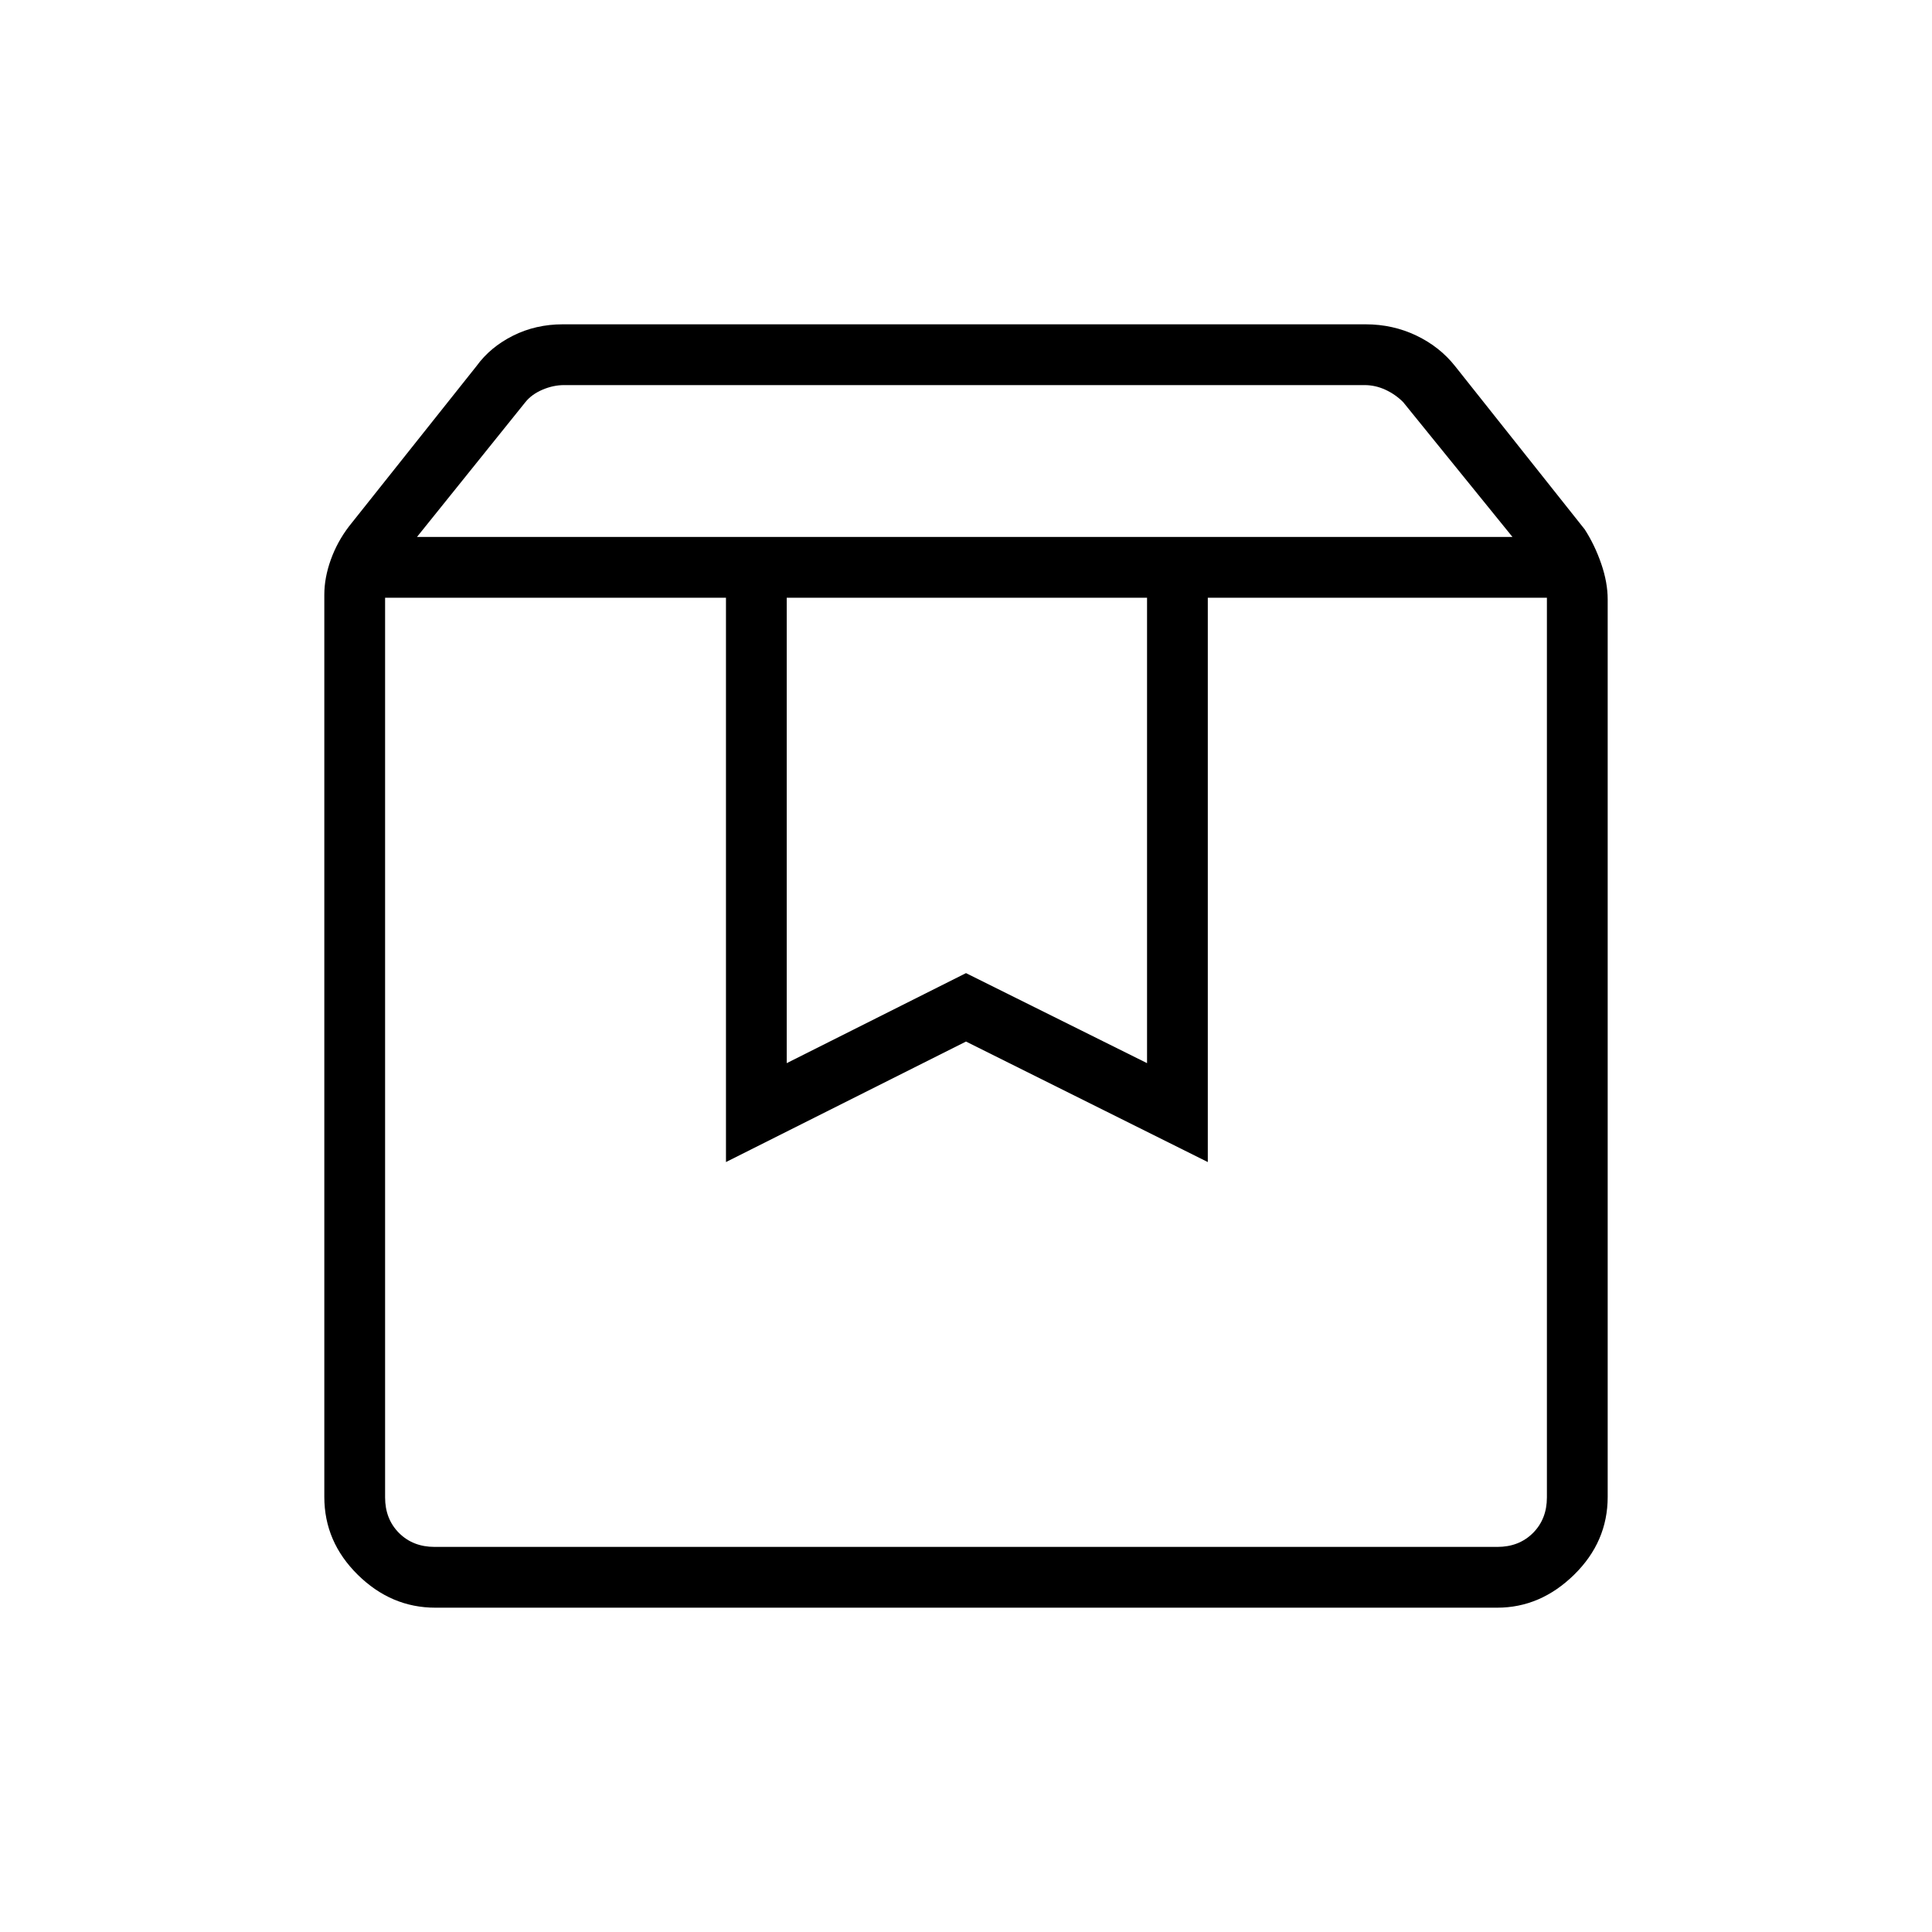 <svg xmlns="http://www.w3.org/2000/svg" height="48" viewBox="0 -960 960 960" width="48"><path d="M191.35-663v447.04q0 10.77 6.92 17.69 6.92 6.92 17.69 6.92h528.08q10.77 0 17.69-6.92 6.92-6.92 6.92-17.69V-663h-168.5v280.42L480-442.46l-119.27 59.88V-663H191.35Zm24.96 501.85q-21.94 0-38.55-16.37-16.61-16.37-16.61-38.67v-448.27q0-8.43 3.2-17.36 3.19-8.93 9.07-16.64l63.36-79.65q6.8-9.39 18.08-15.06 11.28-5.68 24.81-5.68h398.89q13.53 0 25.2 5.58 11.66 5.58 19.28 15.23l64.42 81.12q5 7.78 8.19 17.07 3.2 9.29 3.2 17.7v445.94q0 22.34-16.7 38.7-16.69 16.36-38.21 16.36H216.31Zm-9.12-532.04h544.35l-54.32-67q-3.84-3.85-8.84-6.16-5-2.3-10.39-2.3H280.3q-5.39 0-10.77 2.3-5.38 2.31-8.46 6.16l-53.88 67ZM390.92-663v231.27L480-476.46l89.96 44.73V-663H390.92Zm-199.57 0h577.3H191.35Z"/></svg>